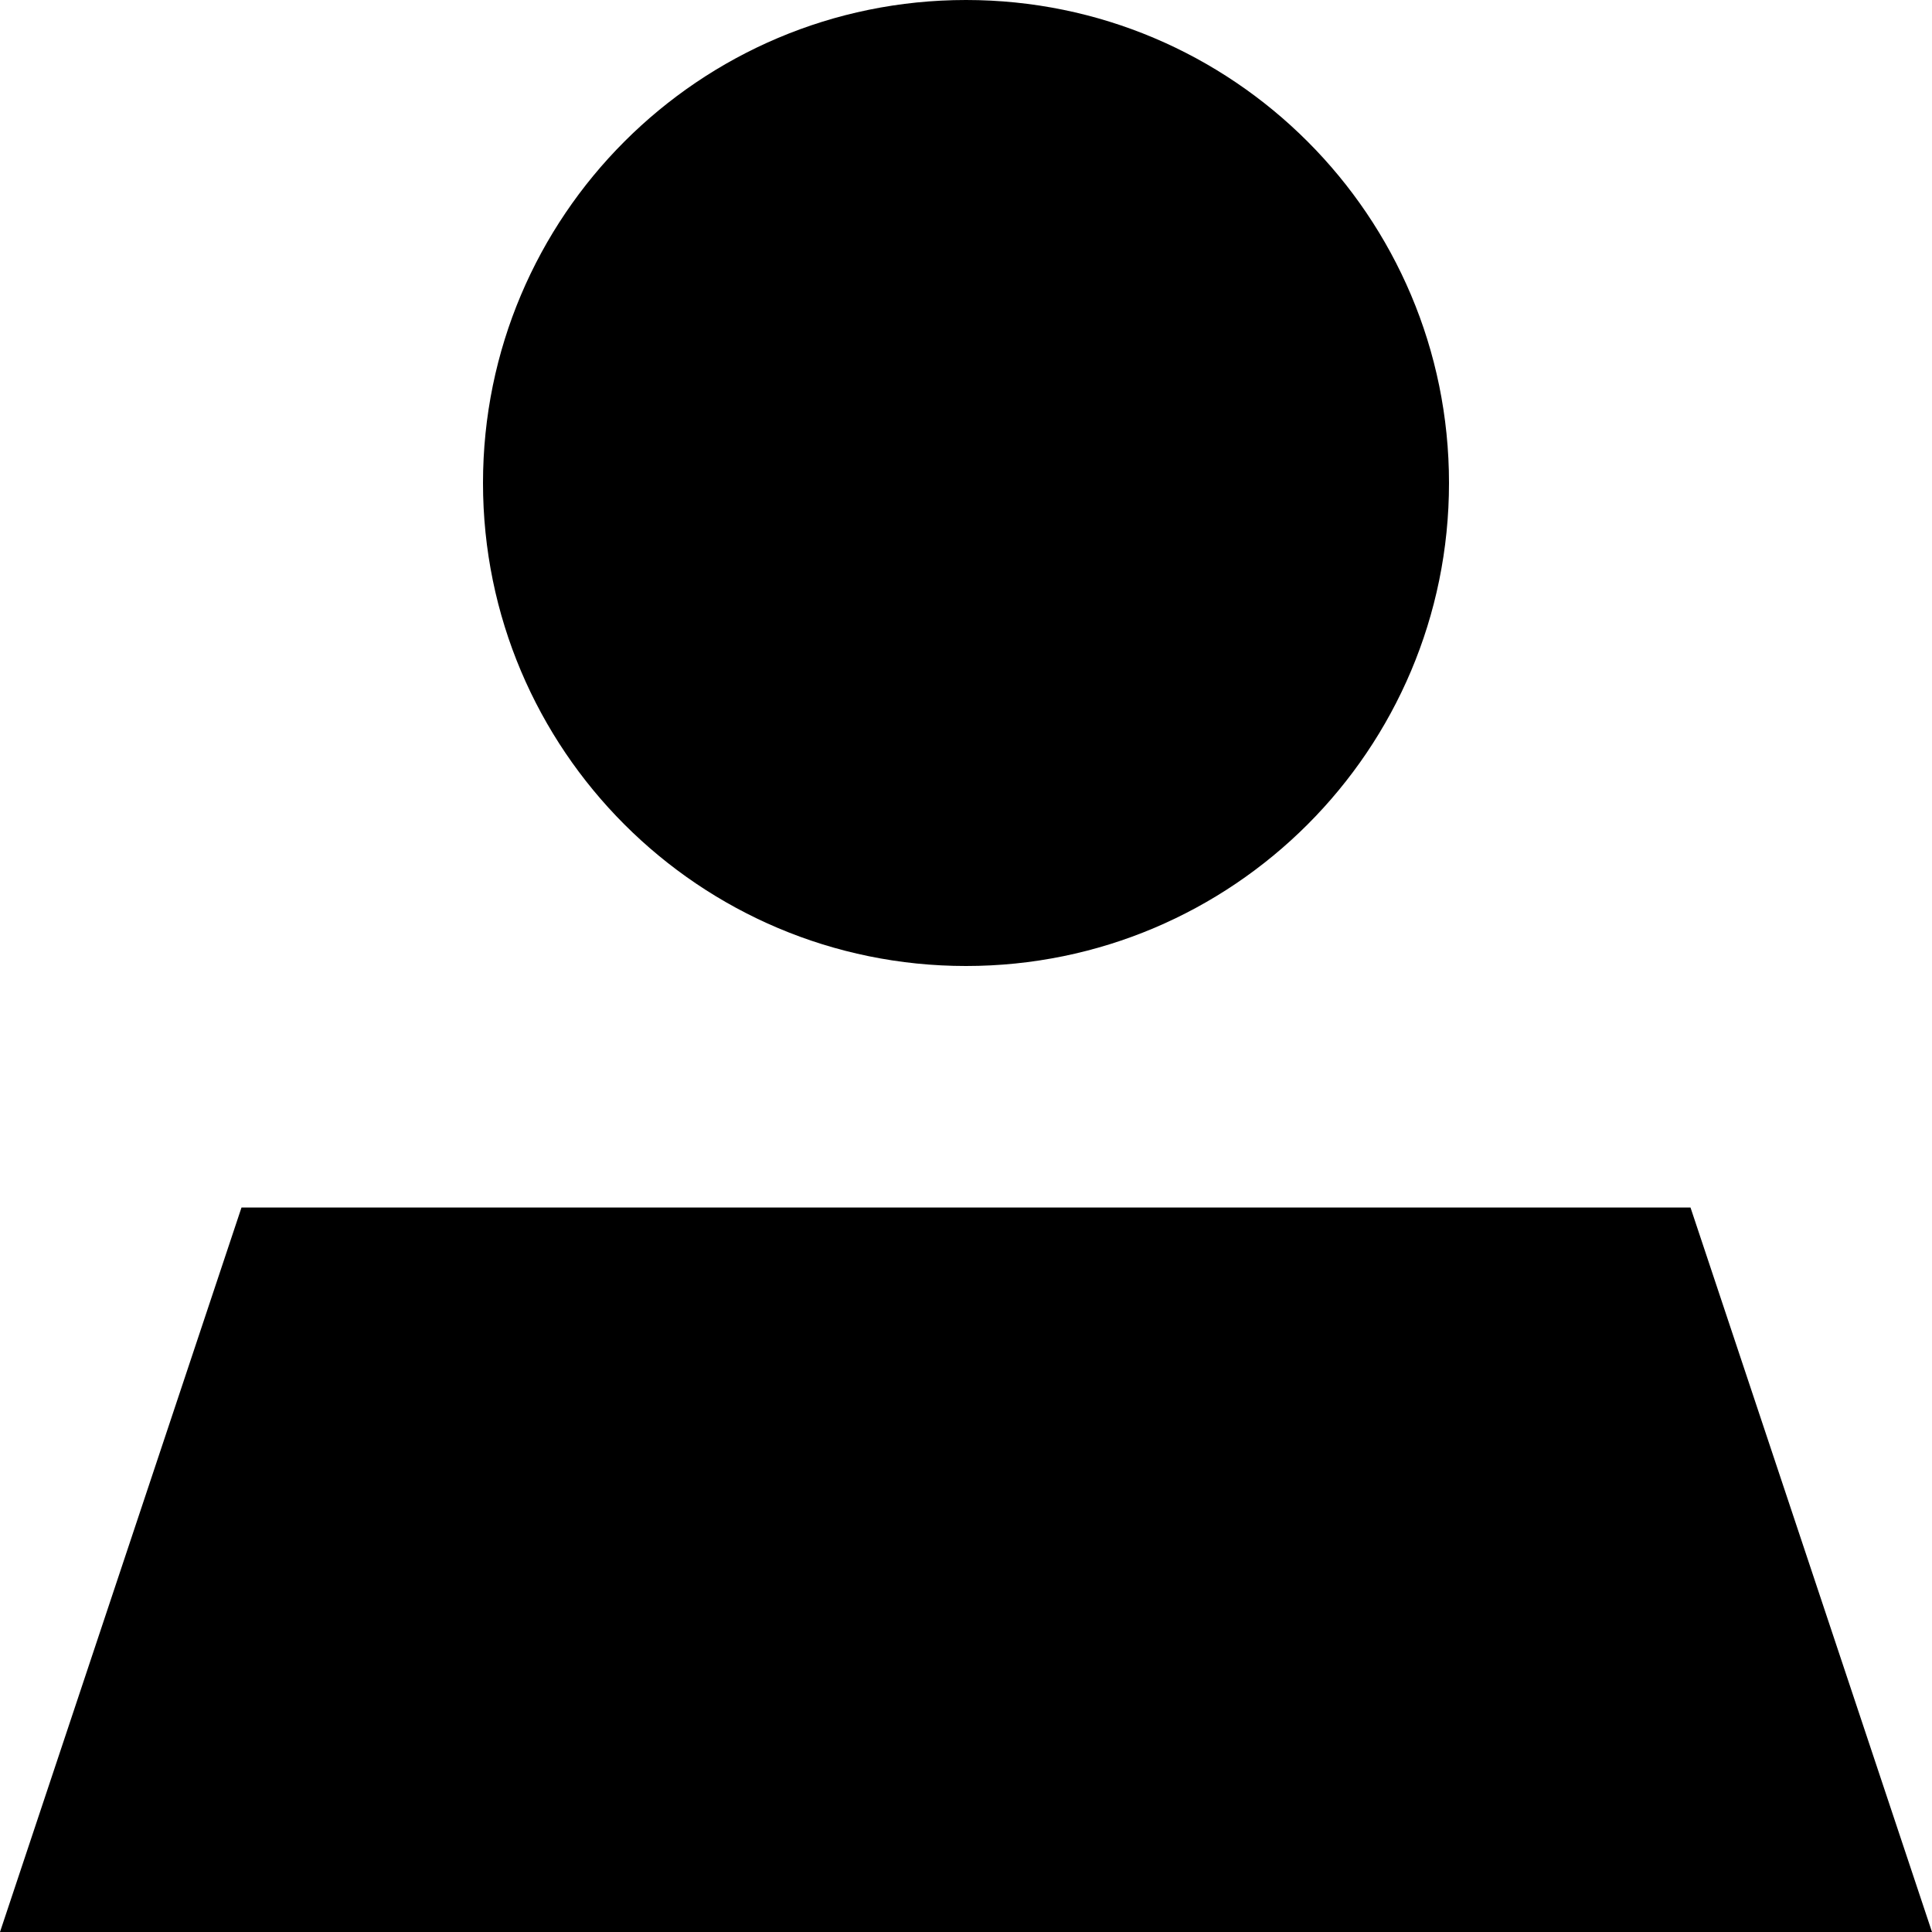 <svg width="16" height="16" viewBox="0 0 16 16" xmlns="http://www.w3.org/2000/svg">
<path d="M12 4C12 6.209 10.209 8 8 8C5.791 8 4 6.209 4 4C4 1.791 5.791 0 8 0C10.209 0 12 1.791 12 4Z"/>
<path d="M0 16L2 10H8H14L16 16H0Z"/>
</svg>